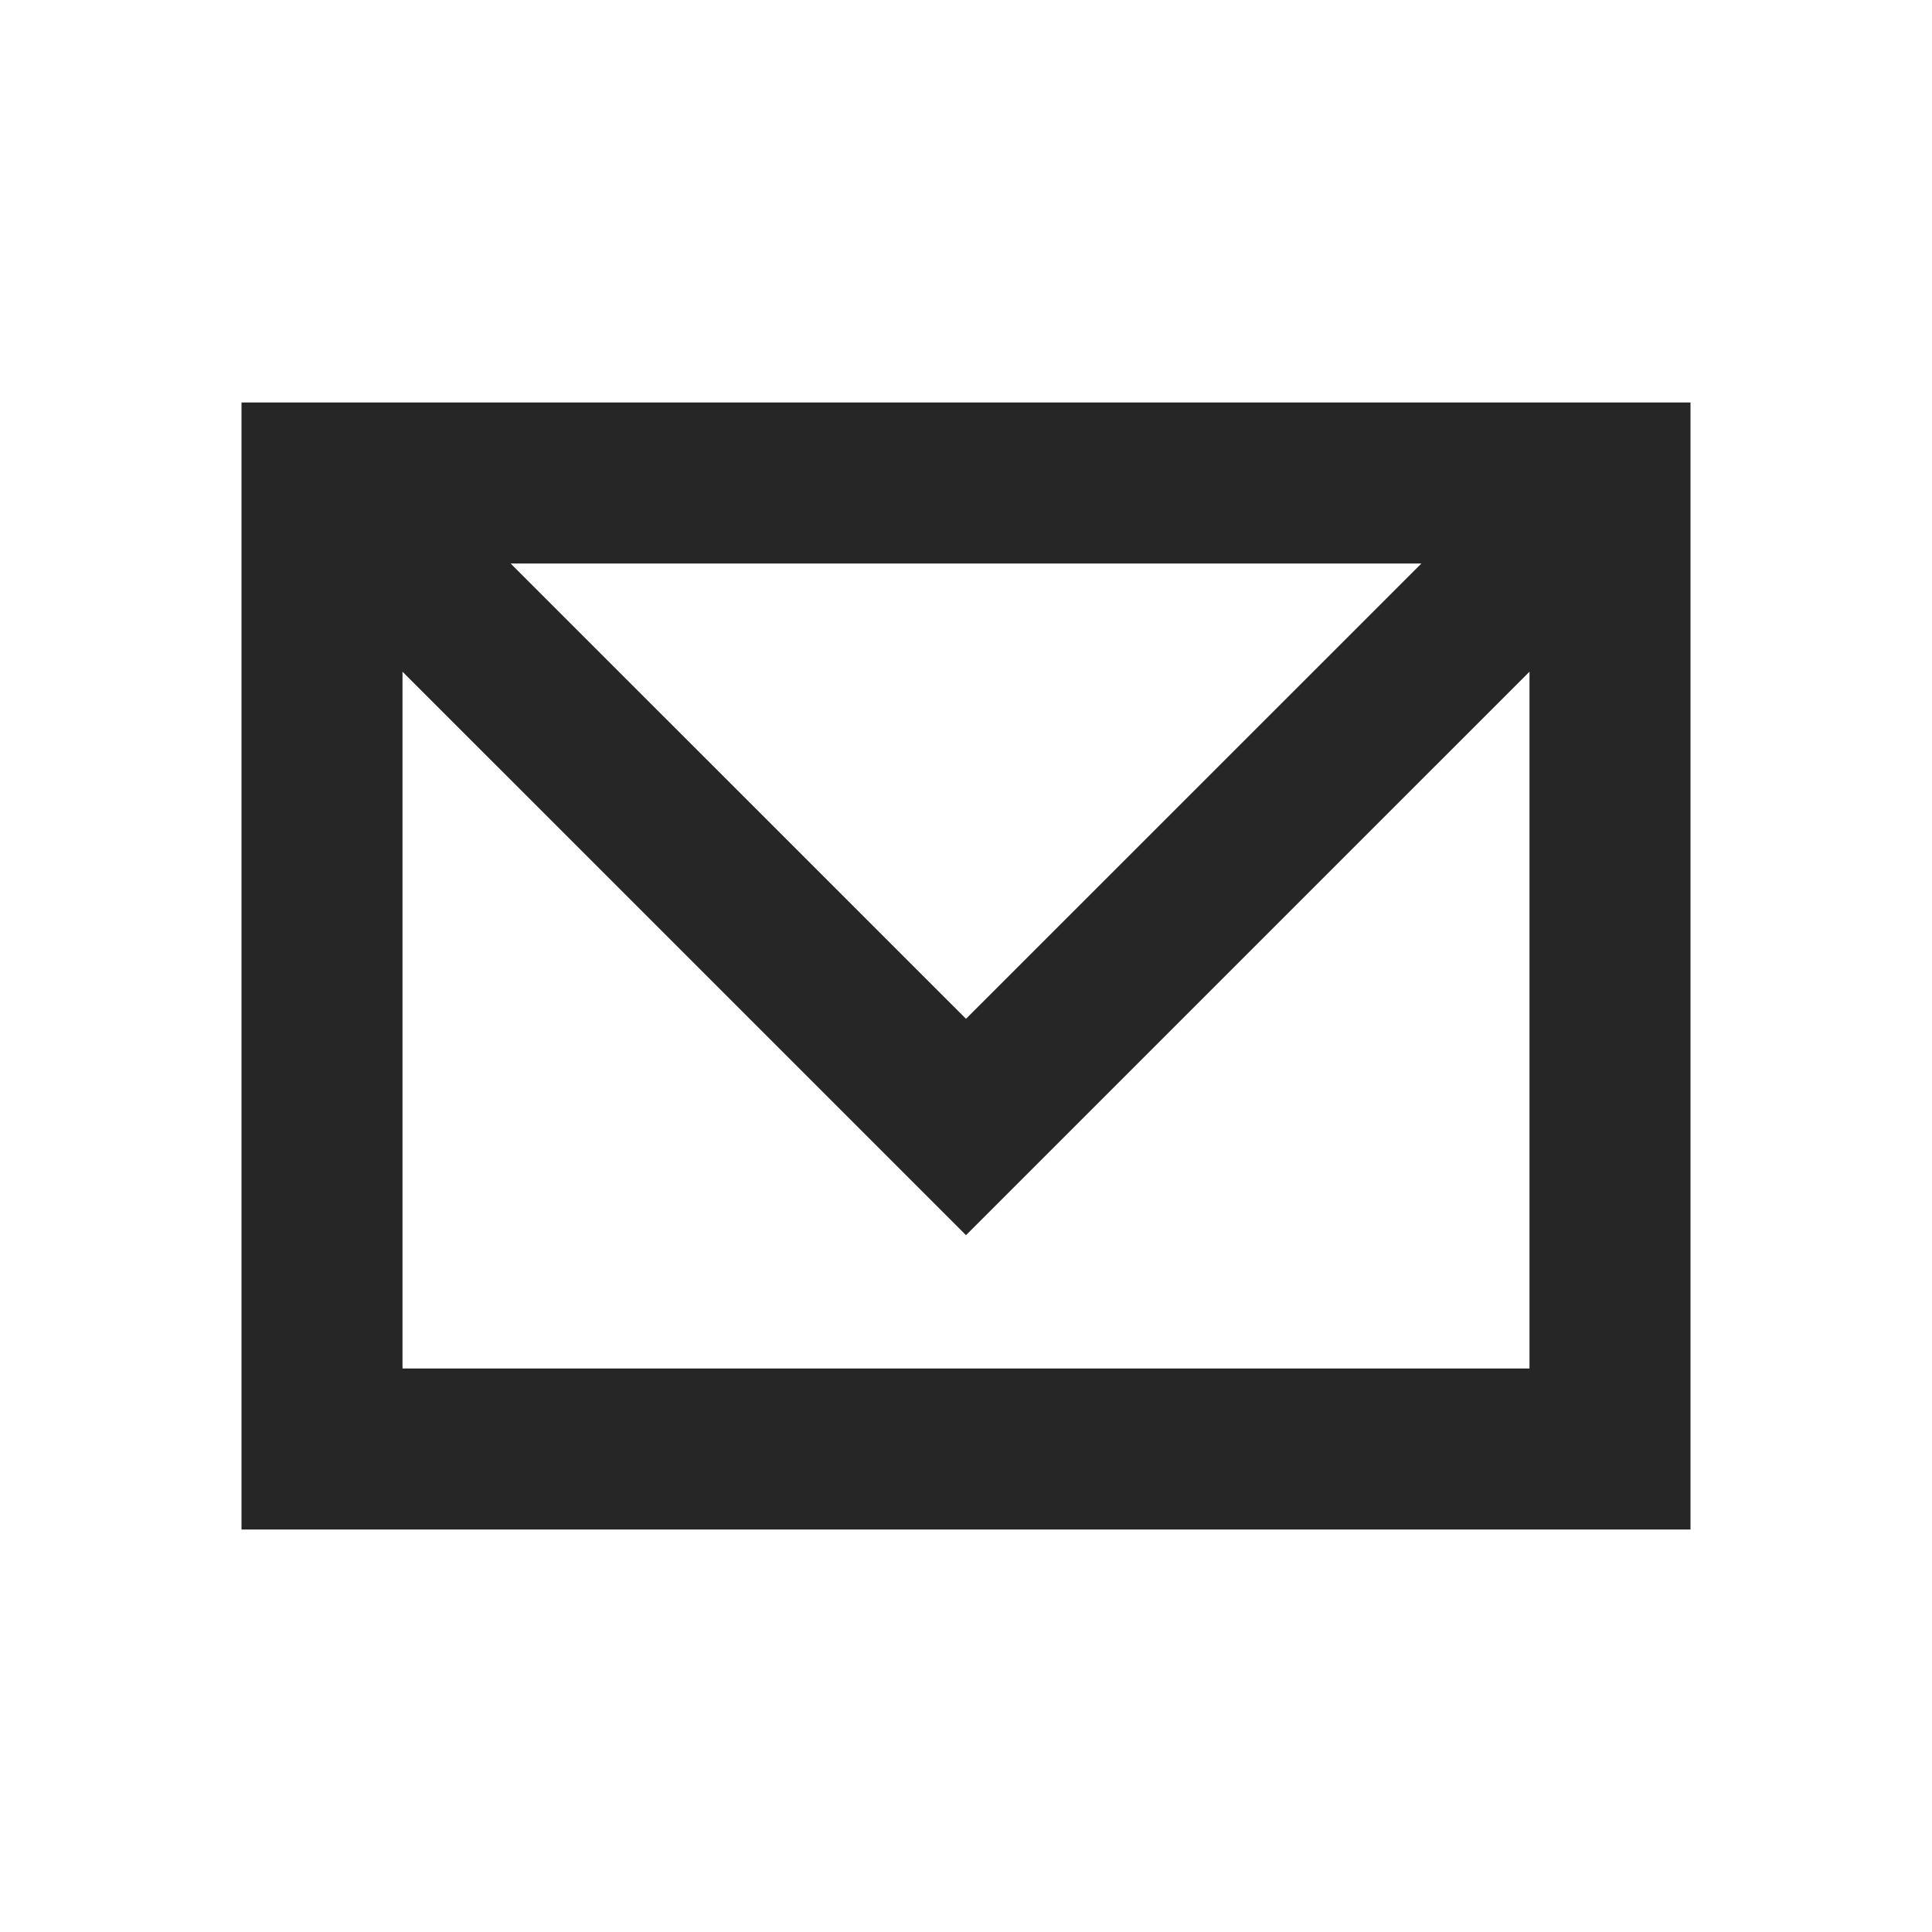 <svg width="24" height="24" viewBox="0 0 24 24" fill="none" xmlns="http://www.w3.org/2000/svg">
<g id="Icons 24x24 / Mail ">
<path id="Icon" fill-rule="evenodd" clip-rule="evenodd" d="M3 5V19H21V5H3ZM5 8.344V17H19V8.344L12 15.344L5 8.344ZM17.657 7H6.343L12 12.656L17.657 7Z" fill="#262626"/>
</g>
</svg>
